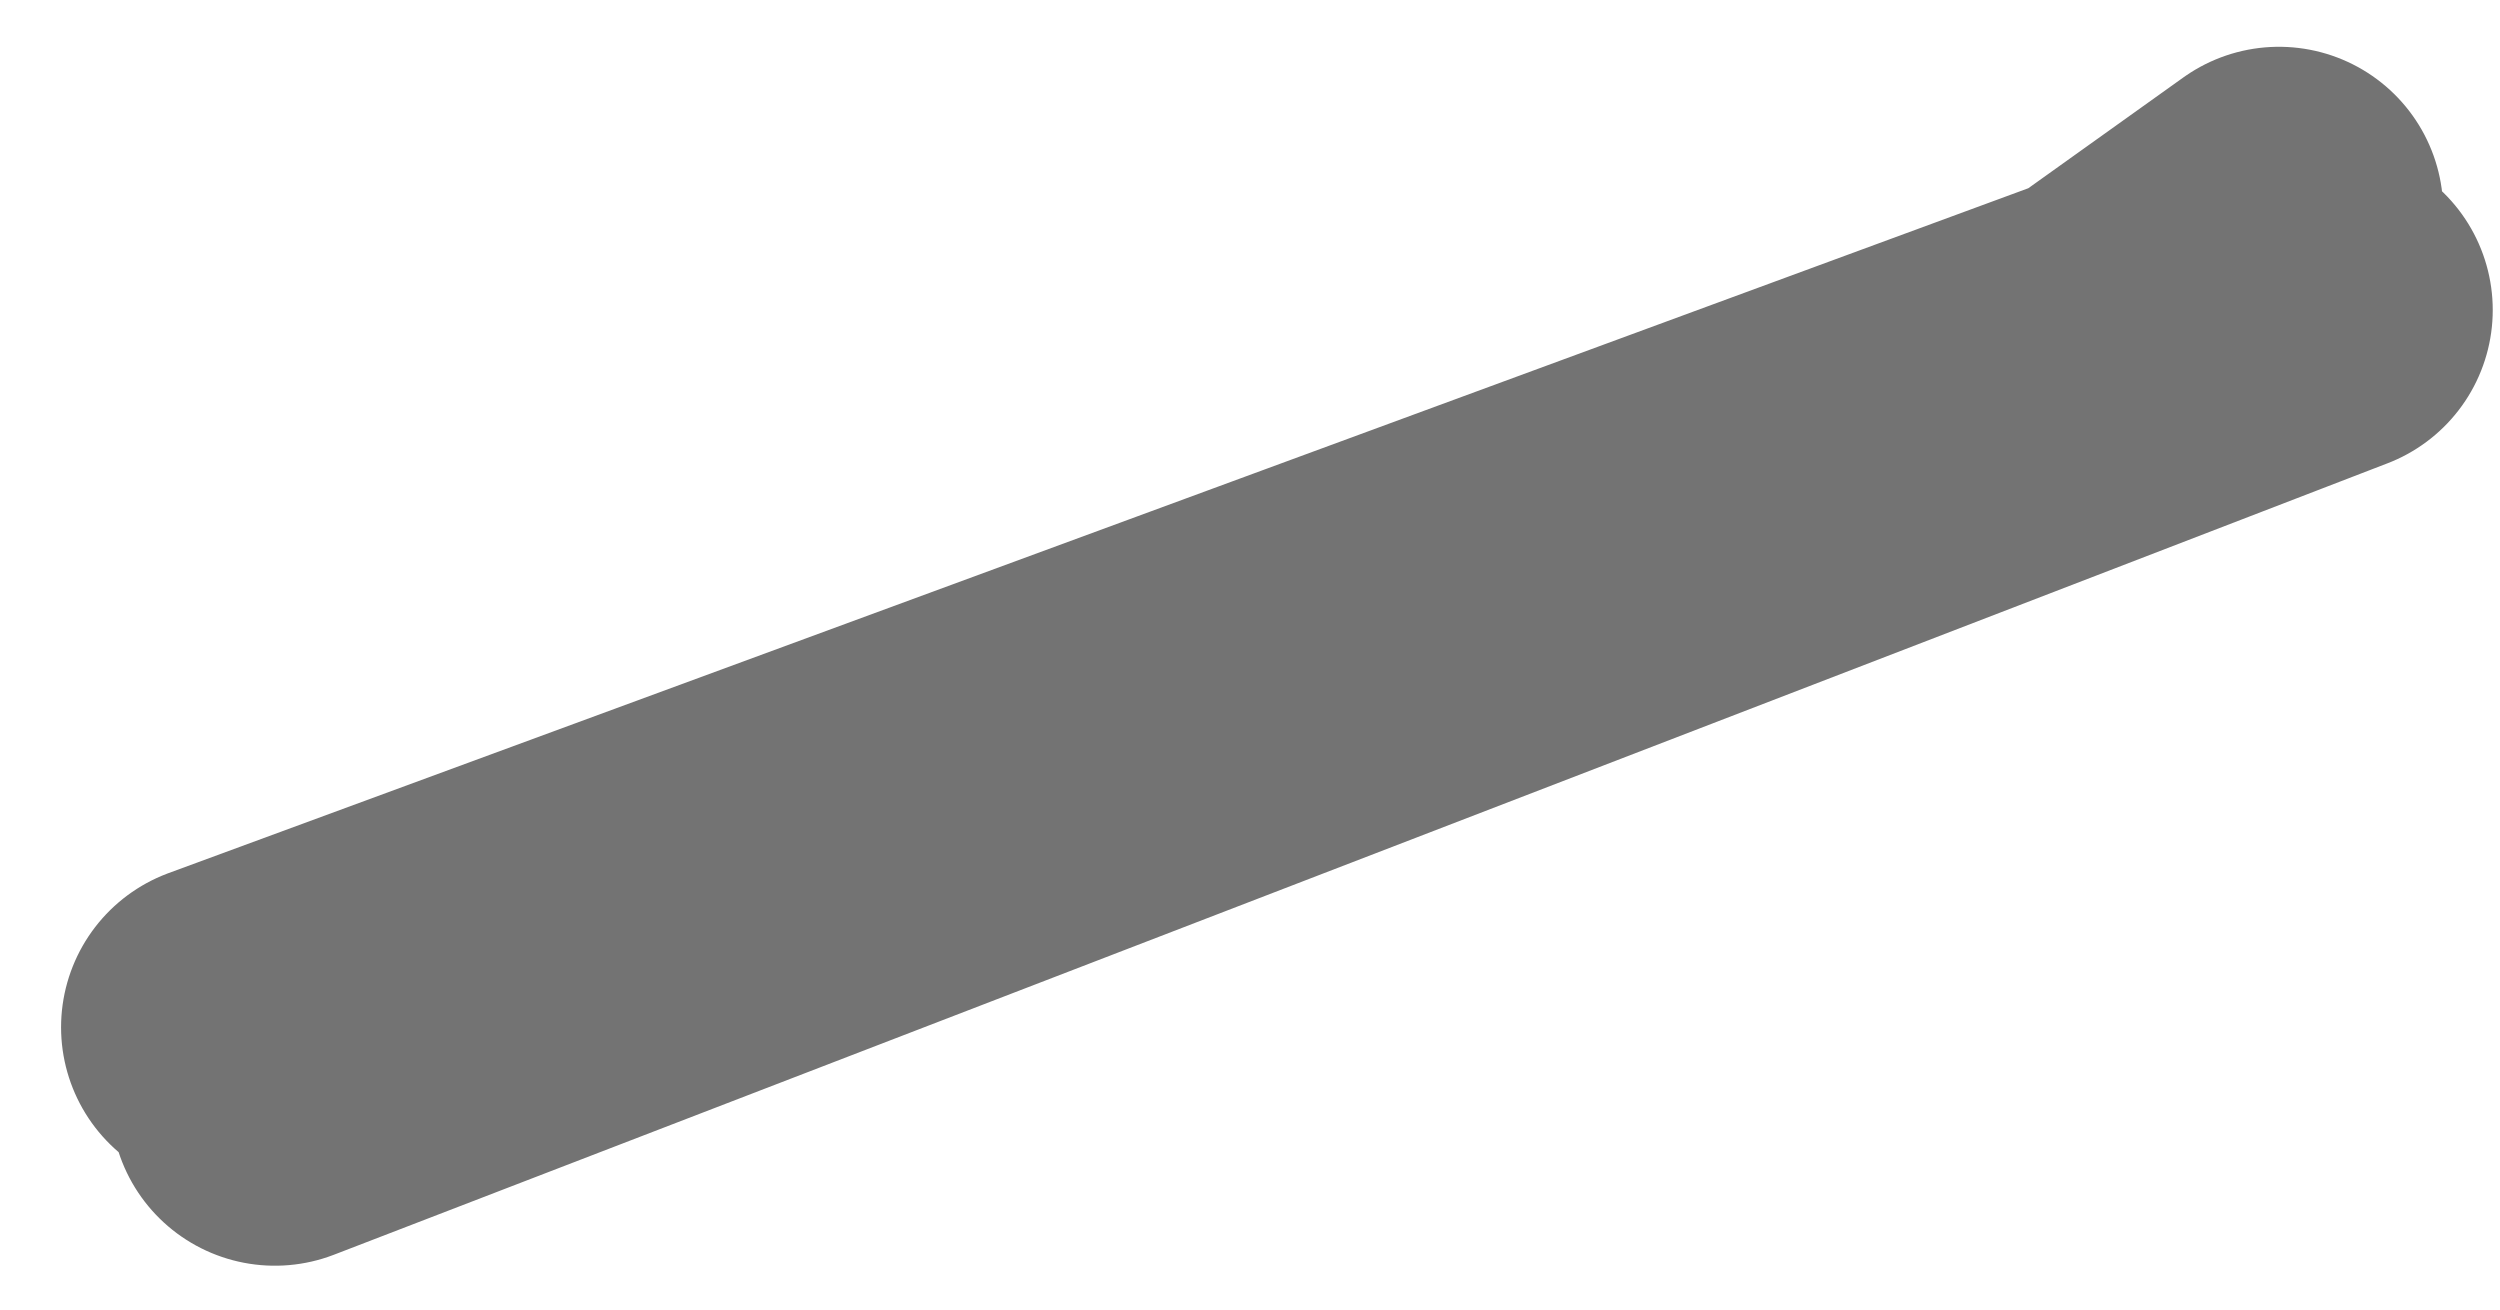 <svg width="21" height="11" viewBox="0 0 21 11" fill="none" xmlns="http://www.w3.org/2000/svg">
<path d="M1.893 8.629L17.689 2.812L19.143 1.773M2.309 9.252L17.689 3.019L19.559 2.604L2.309 9.252Z" stroke="#737373" stroke-width="2.76" stroke-linecap="round" stroke-linejoin="round"/>
</svg>

